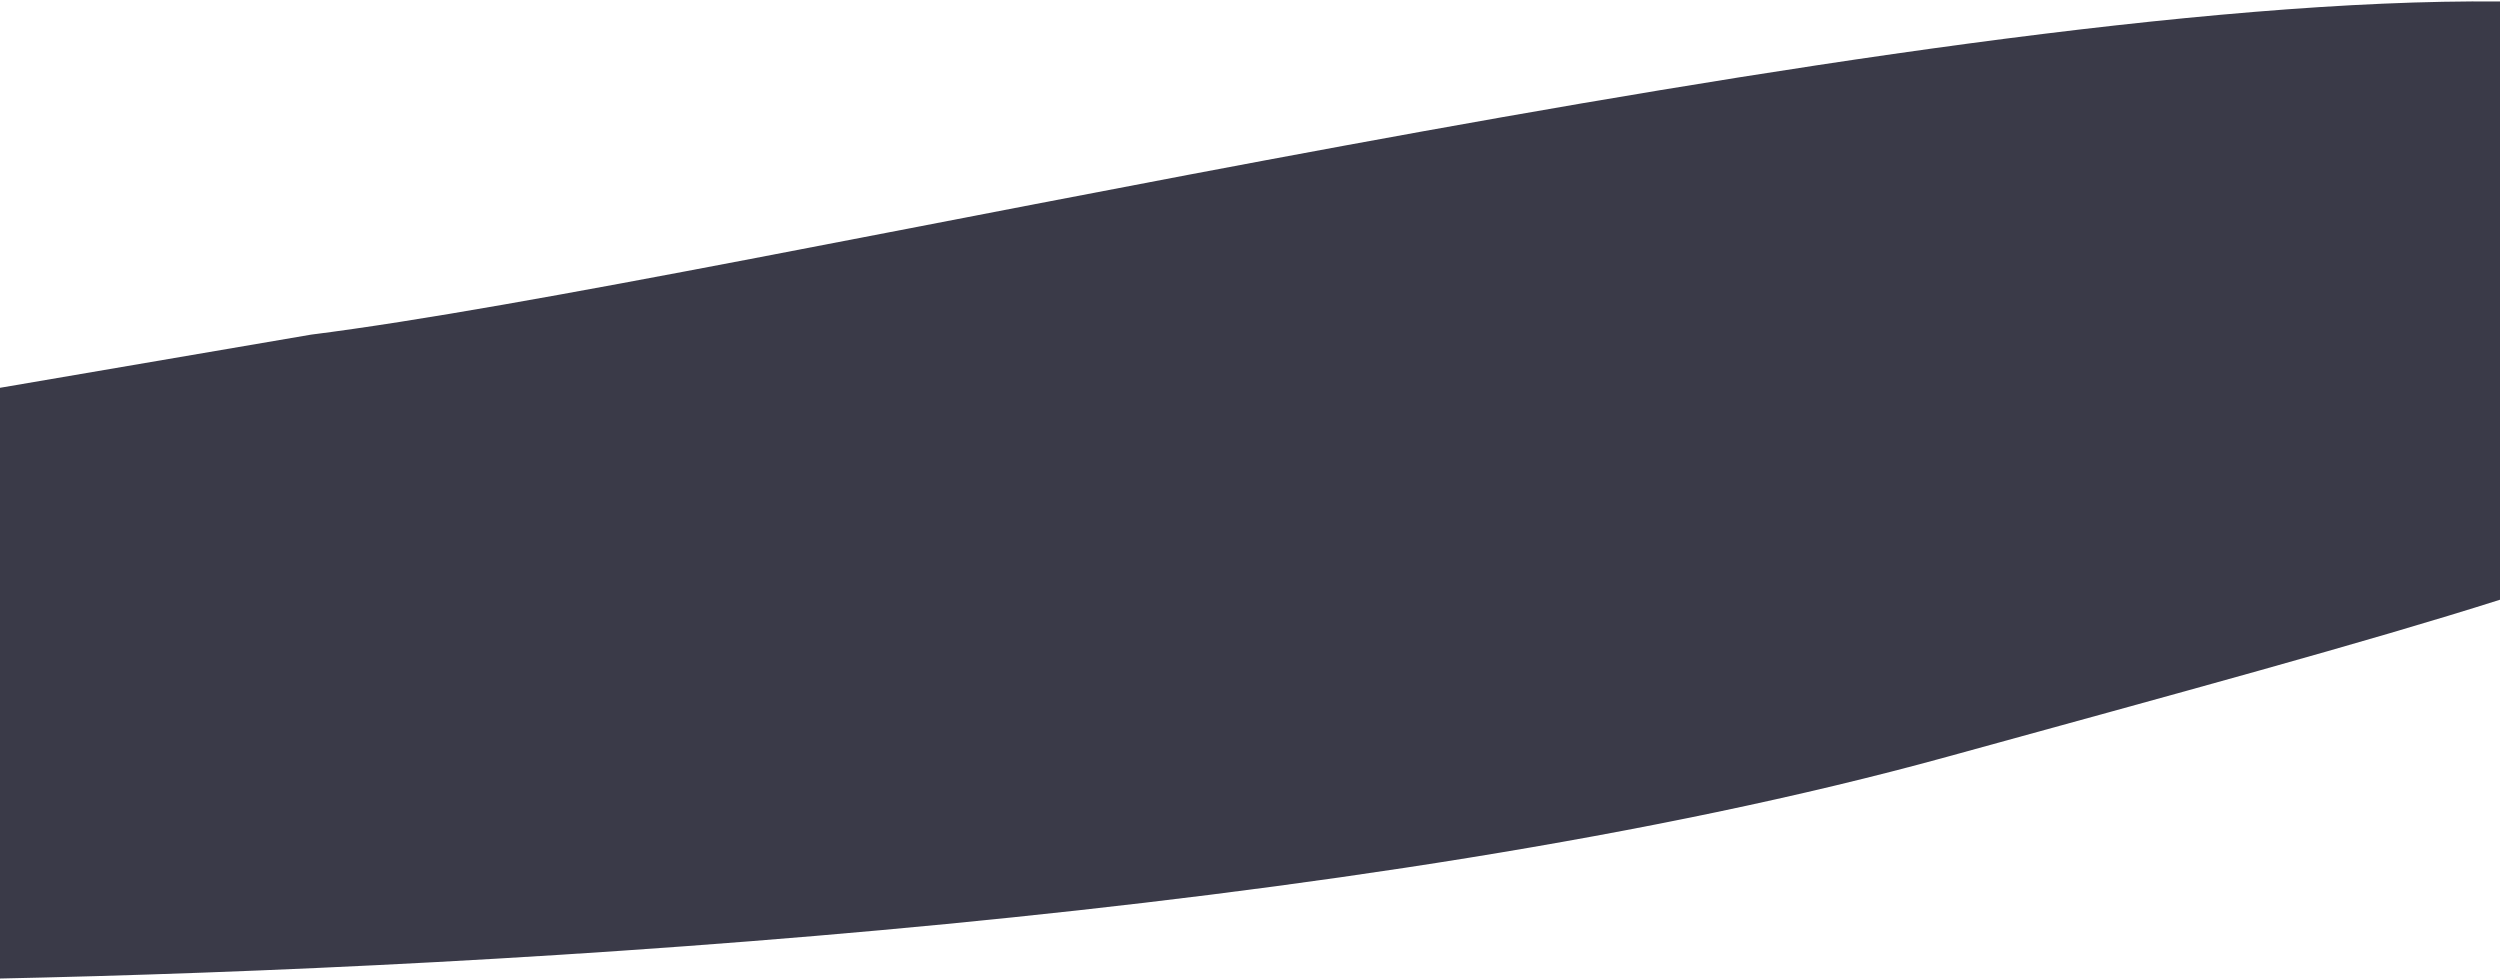 <svg width="375" height="147" viewBox="0 0 375 147" fill="none" xmlns="http://www.w3.org/2000/svg">
<path d="M-1 58.341L46.691 50.19C110.713 42.118 286.404 -0.655 375 0.225L375 89.958C355.126 96.279 326.8 103.954 292.083 113.515C204.462 137.647 77.103 145.182 -1 146.801L-1 58.341Z" fill="#3A3A48"/>
</svg>

